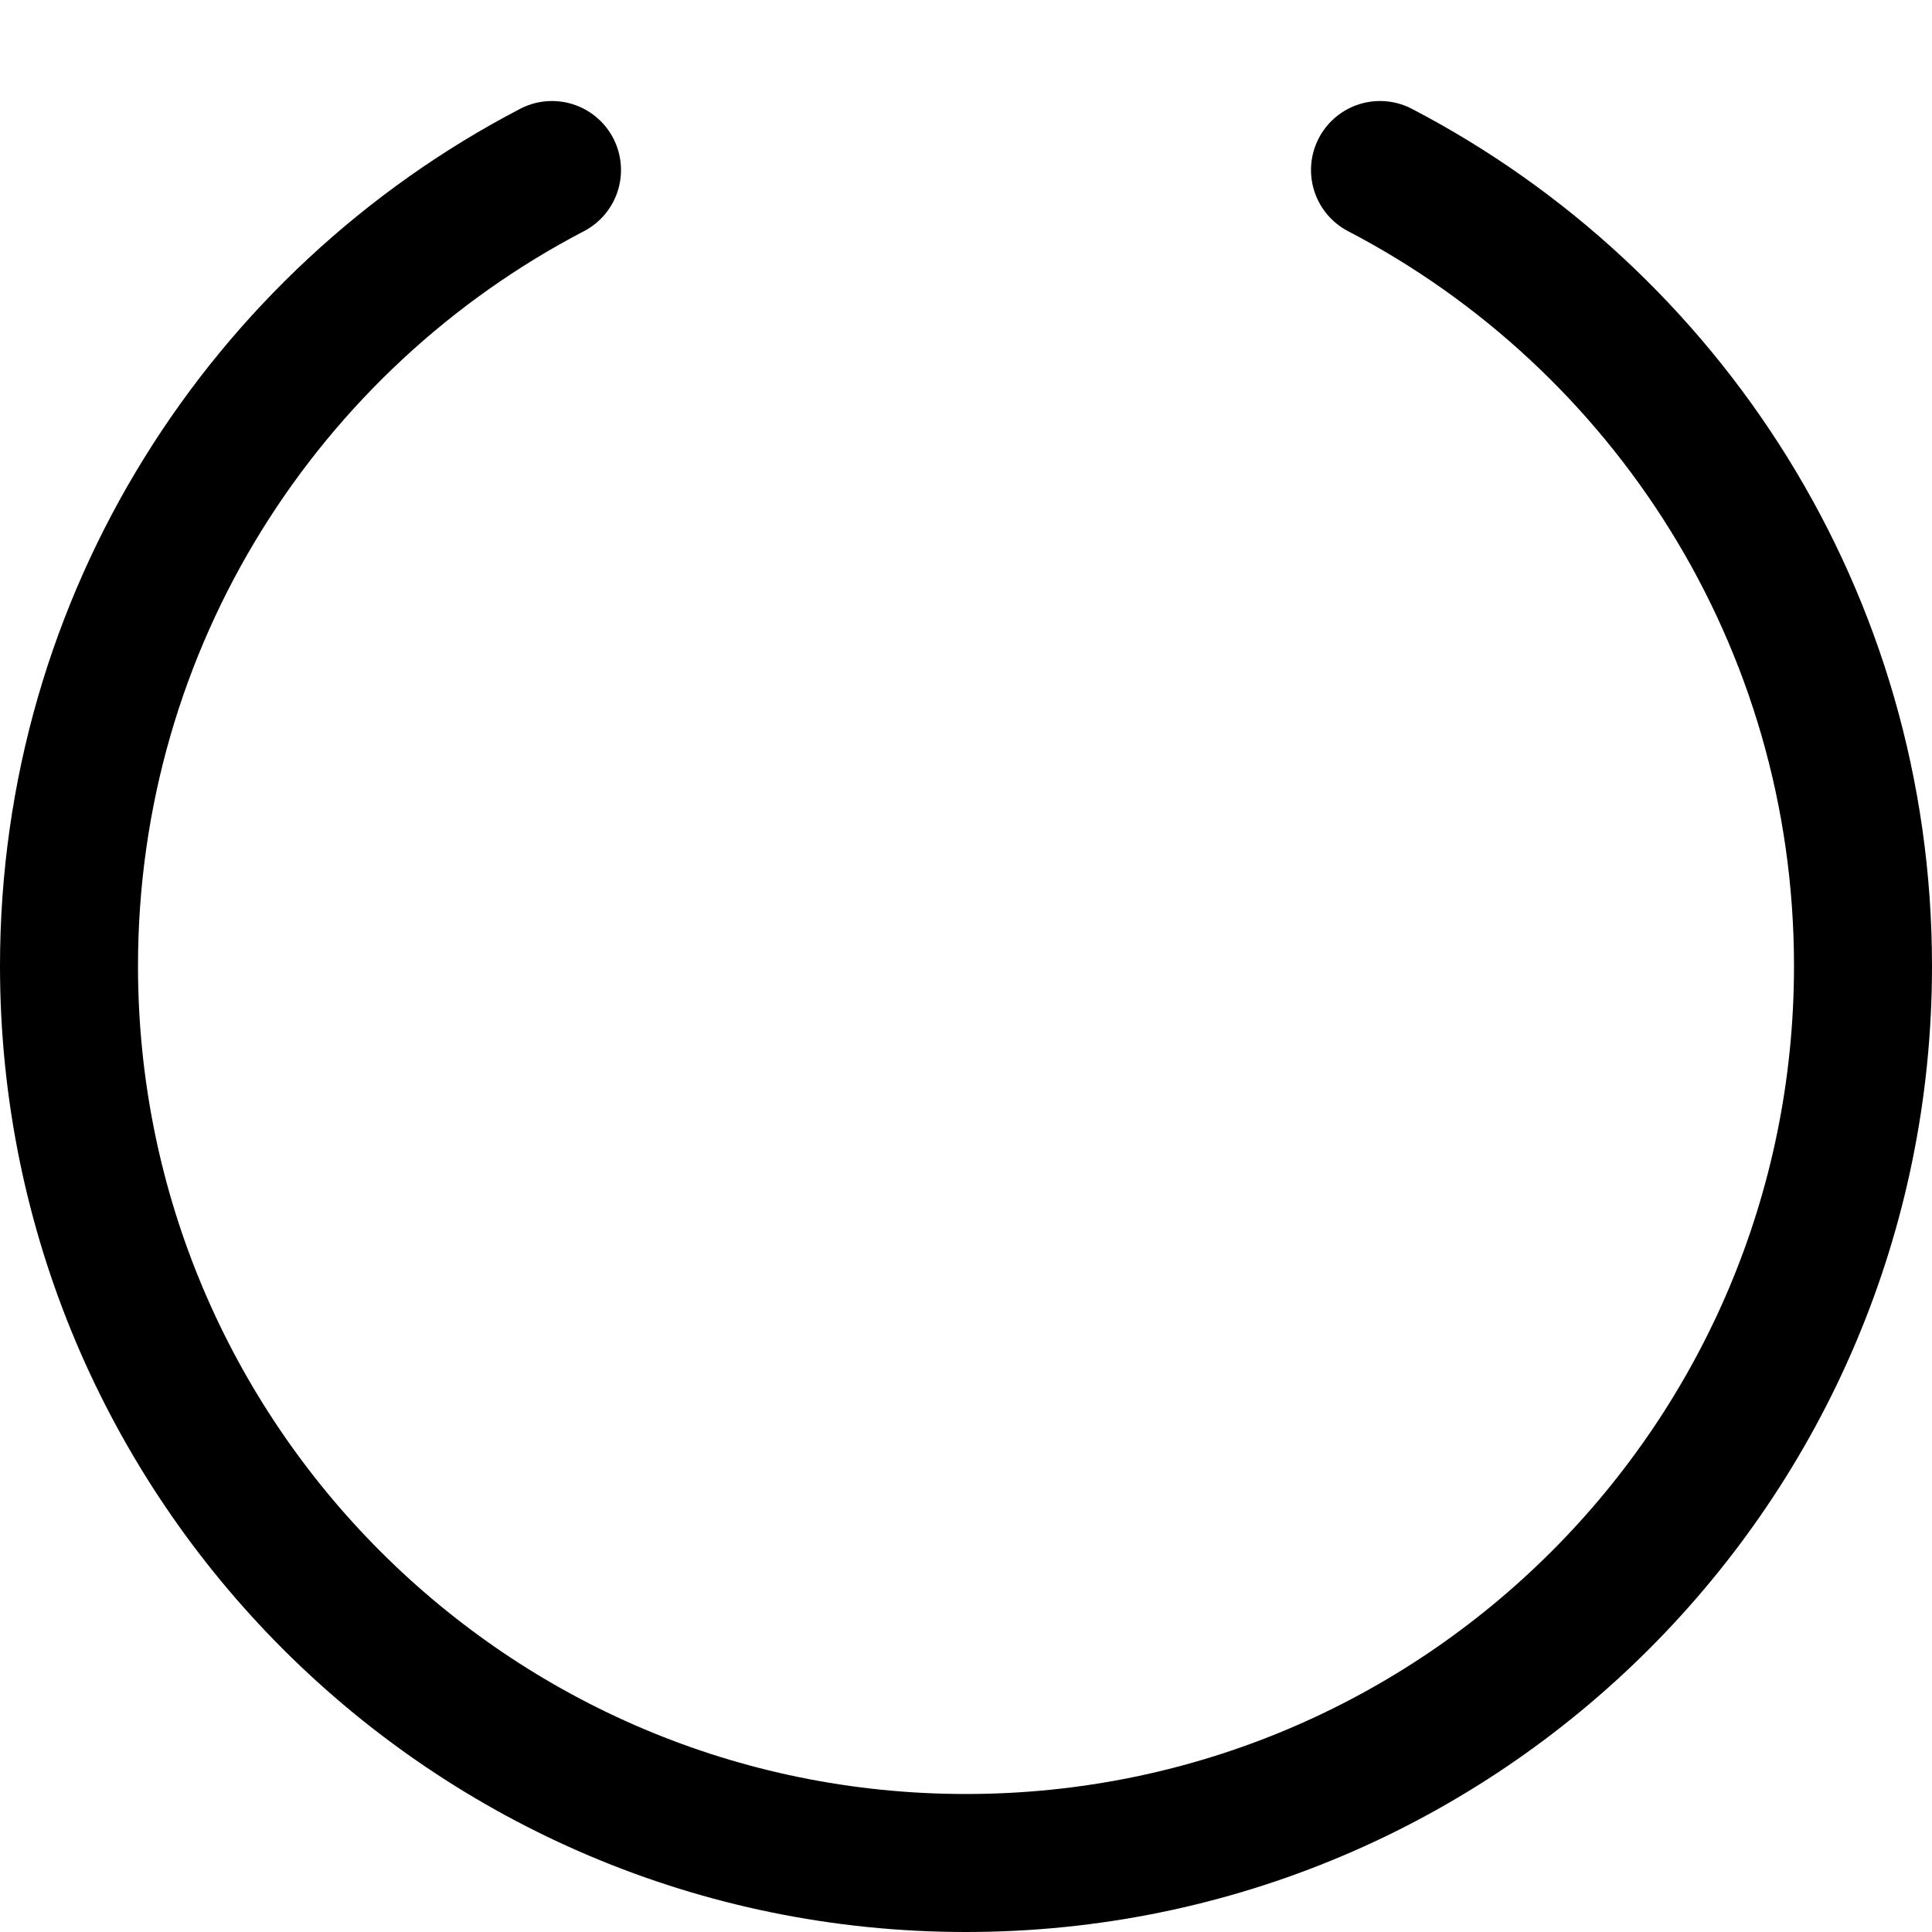 <svg xmlns="http://www.w3.org/2000/svg" fill="none" viewBox="0 0 14 14"><g id="circle-notch"><path id="Ellipse 1750" stroke="#000000" stroke-linecap="round" stroke-linejoin="round" d="M4 1.232C1.92 2.316 0.5 4.492 0.5 7 0.5 10.59 3.41 13.5 7 13.5c3.59 0 6.5 -2.91 6.5 -6.5 0 -2.508 -1.42 -4.684 -3.5 -5.768" stroke-width="1"></path></g></svg>